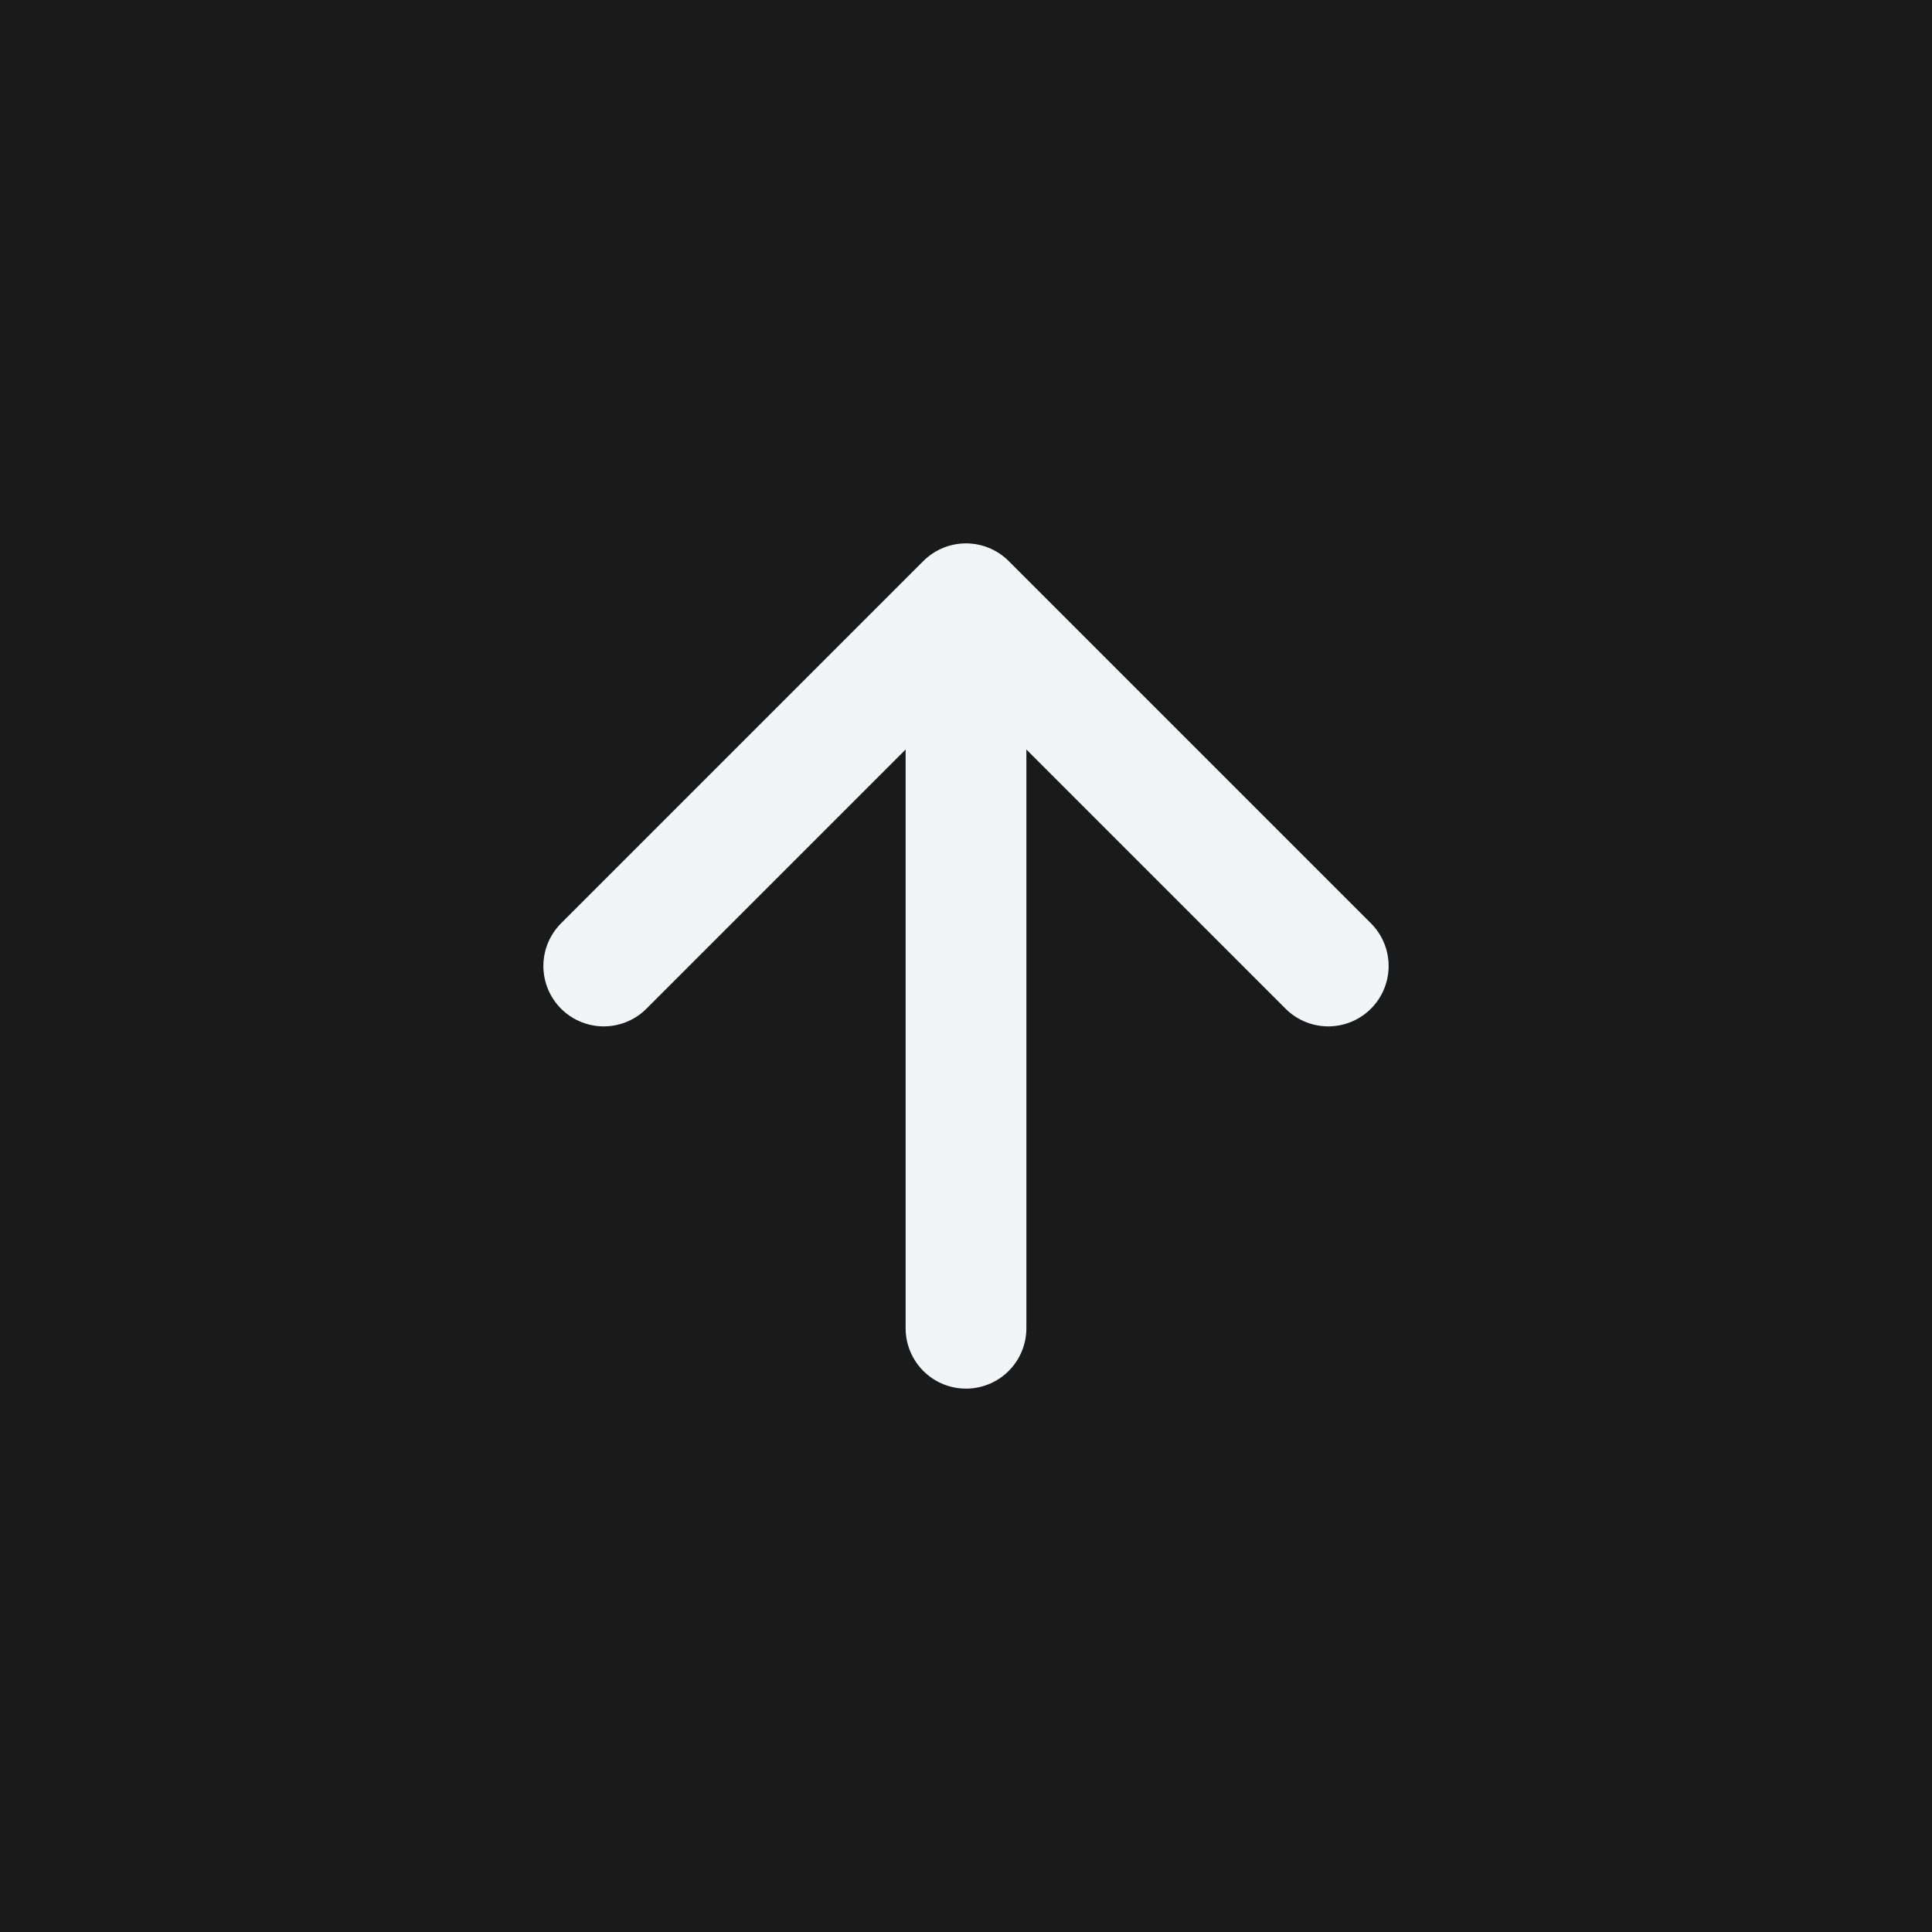 <svg width="32" height="32" viewBox="0 0 32 32" fill="none" xmlns="http://www.w3.org/2000/svg">
  <rect width="32" height="32" fill="#1A1A1A"/>
  <path d="M10 16L16 10L22 16M16 10V22" stroke="#F3F4F6" stroke-width="2" stroke-linecap="round" stroke-linejoin="round"/>
</svg> 